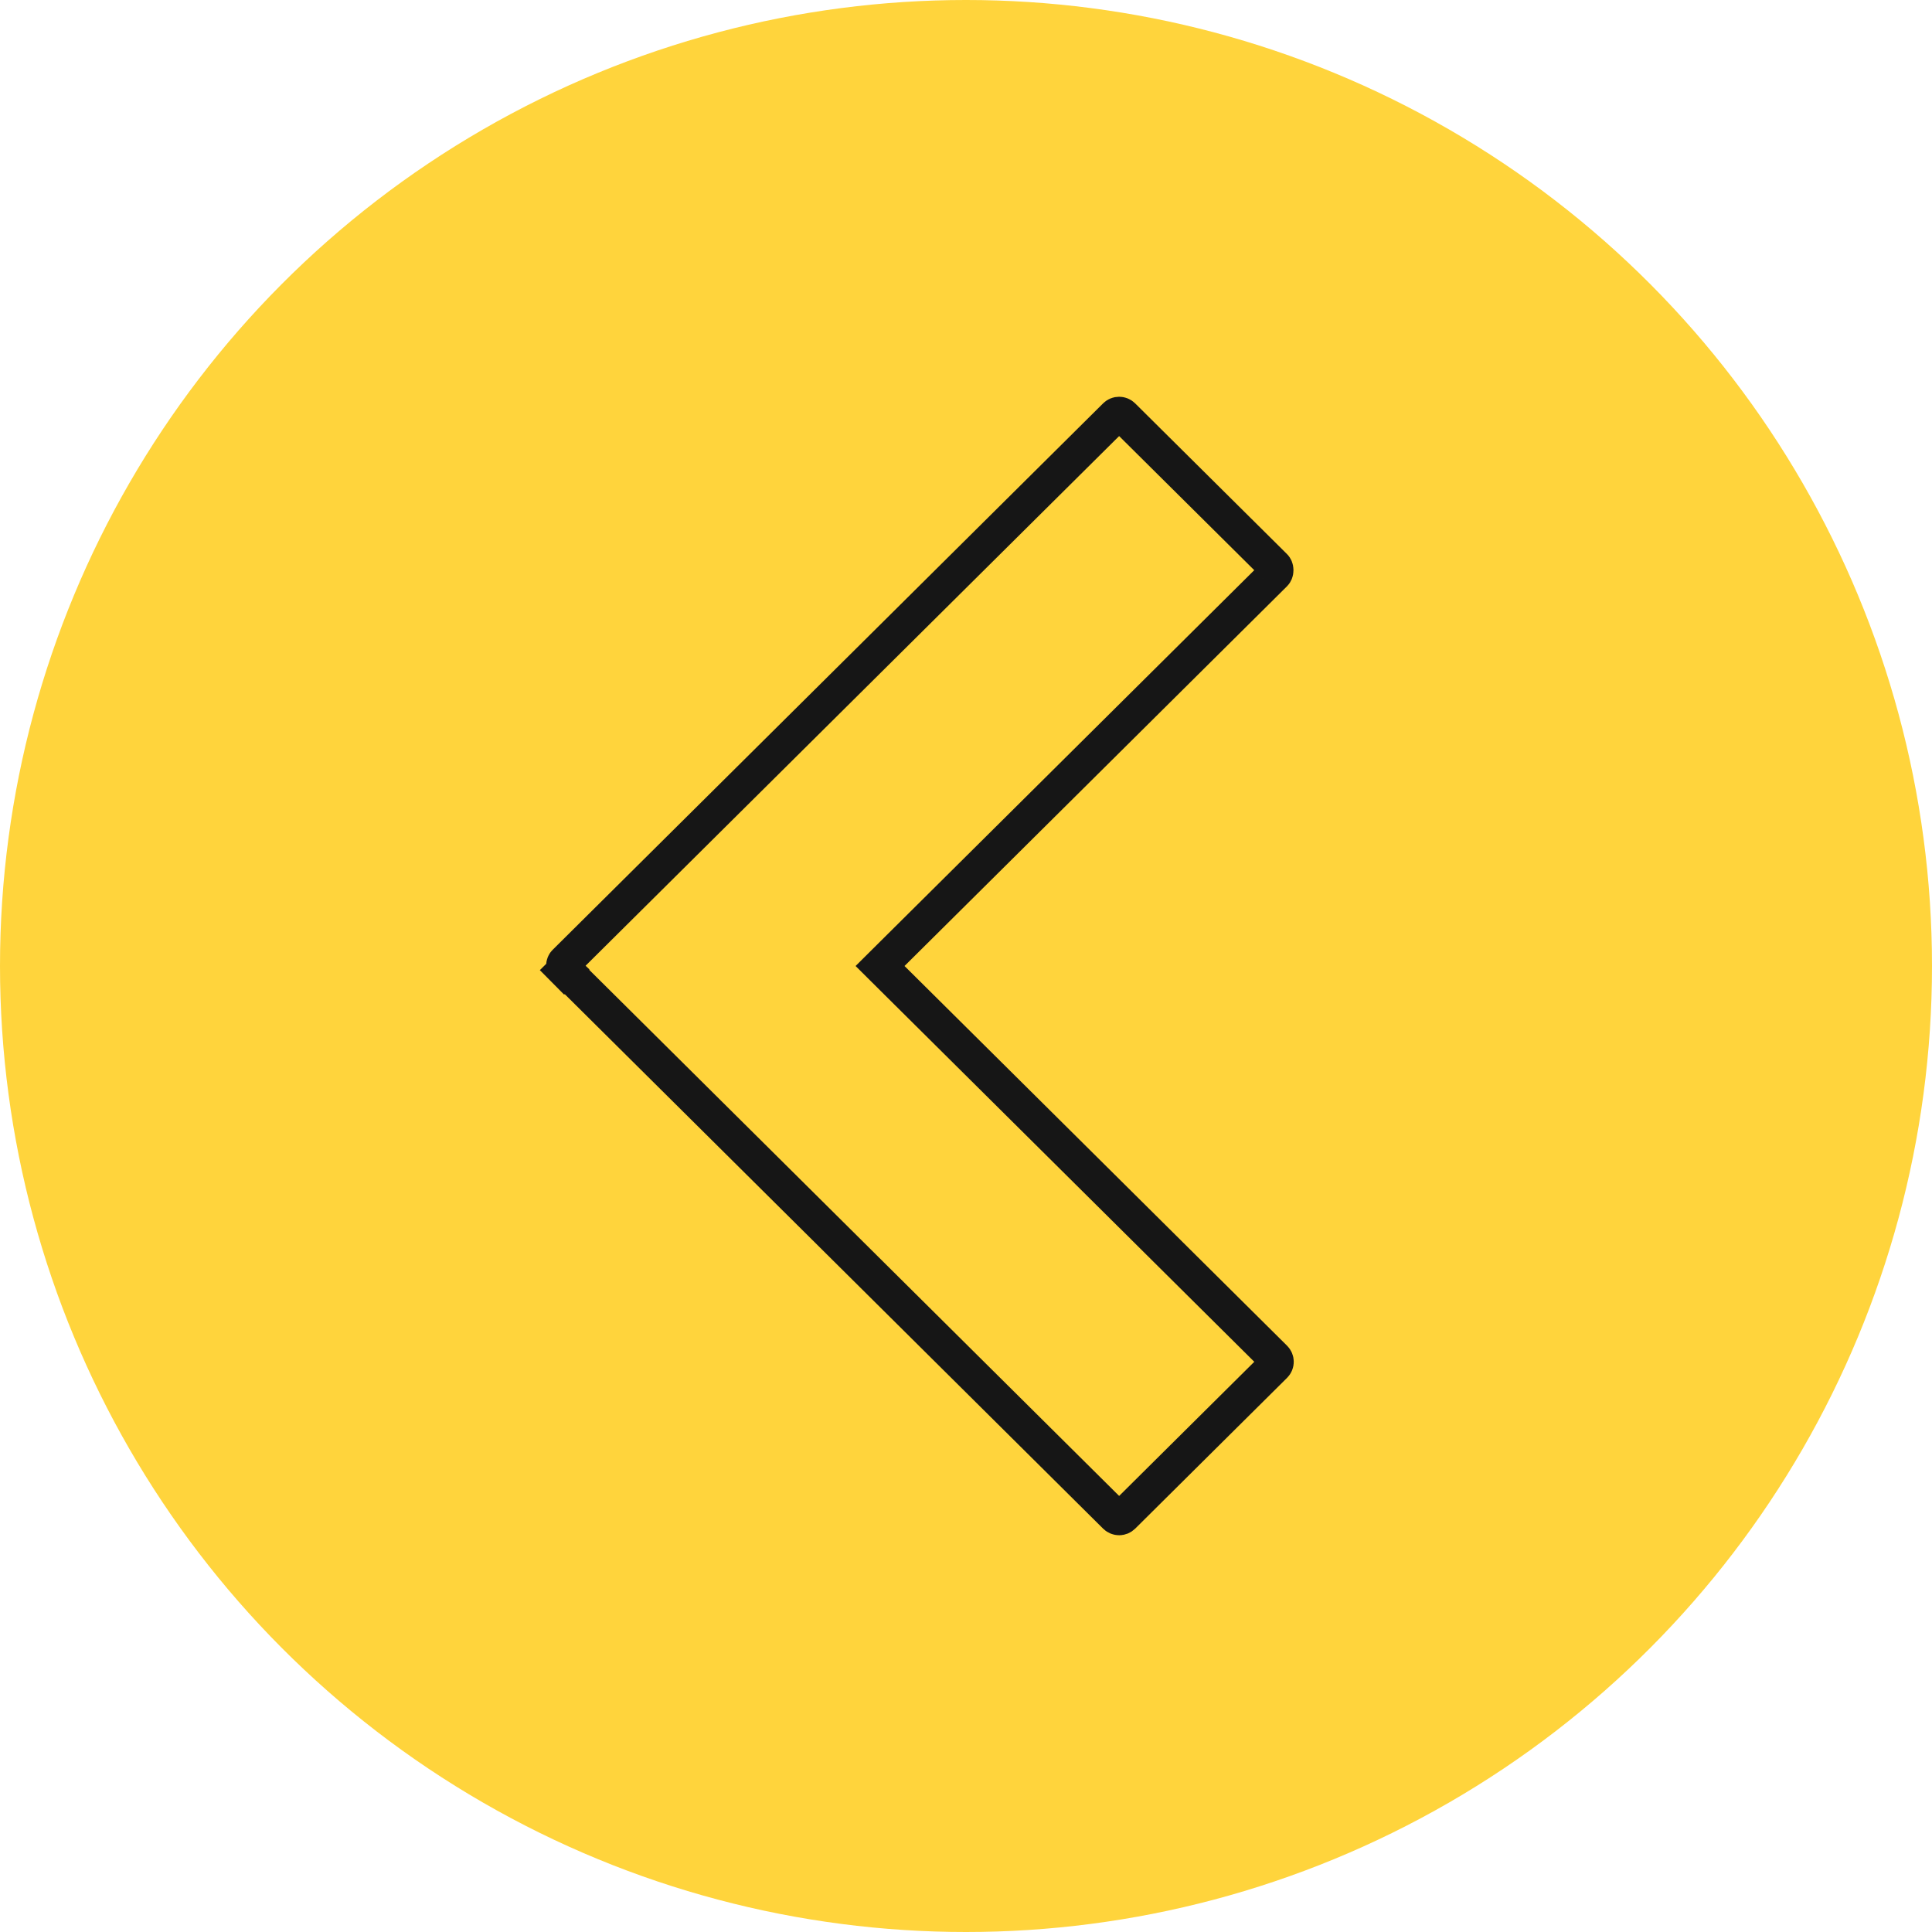 <svg width="56" height="56" viewBox="0 0 56 56" fill="none" xmlns="http://www.w3.org/2000/svg">
<circle cx="28" cy="28" r="28" fill="#FFD43C"/>
<path d="M32.327 12.046L32.327 12.046C32.388 11.985 32.488 11.985 32.55 12.046L36.953 16.416C36.953 16.416 36.953 16.416 36.953 16.416C36.971 16.434 36.992 16.472 36.992 16.527C36.992 16.582 36.971 16.62 36.953 16.638L36.953 16.638L25.876 27.635L25.509 28L25.876 28.365L36.954 39.361C36.985 39.392 37 39.431 37 39.472C37 39.513 36.985 39.552 36.954 39.583L32.551 43.954C32.521 43.983 32.481 44 32.439 44C32.397 44 32.357 43.983 32.327 43.954C32.327 43.954 32.327 43.954 32.327 43.954L16.368 28.11L16 28.475L16.368 28.11C16.35 28.093 16.329 28.055 16.329 27.999C16.329 27.944 16.35 27.906 16.368 27.889L32.327 12.046Z" stroke="#161616"/>
</svg>
